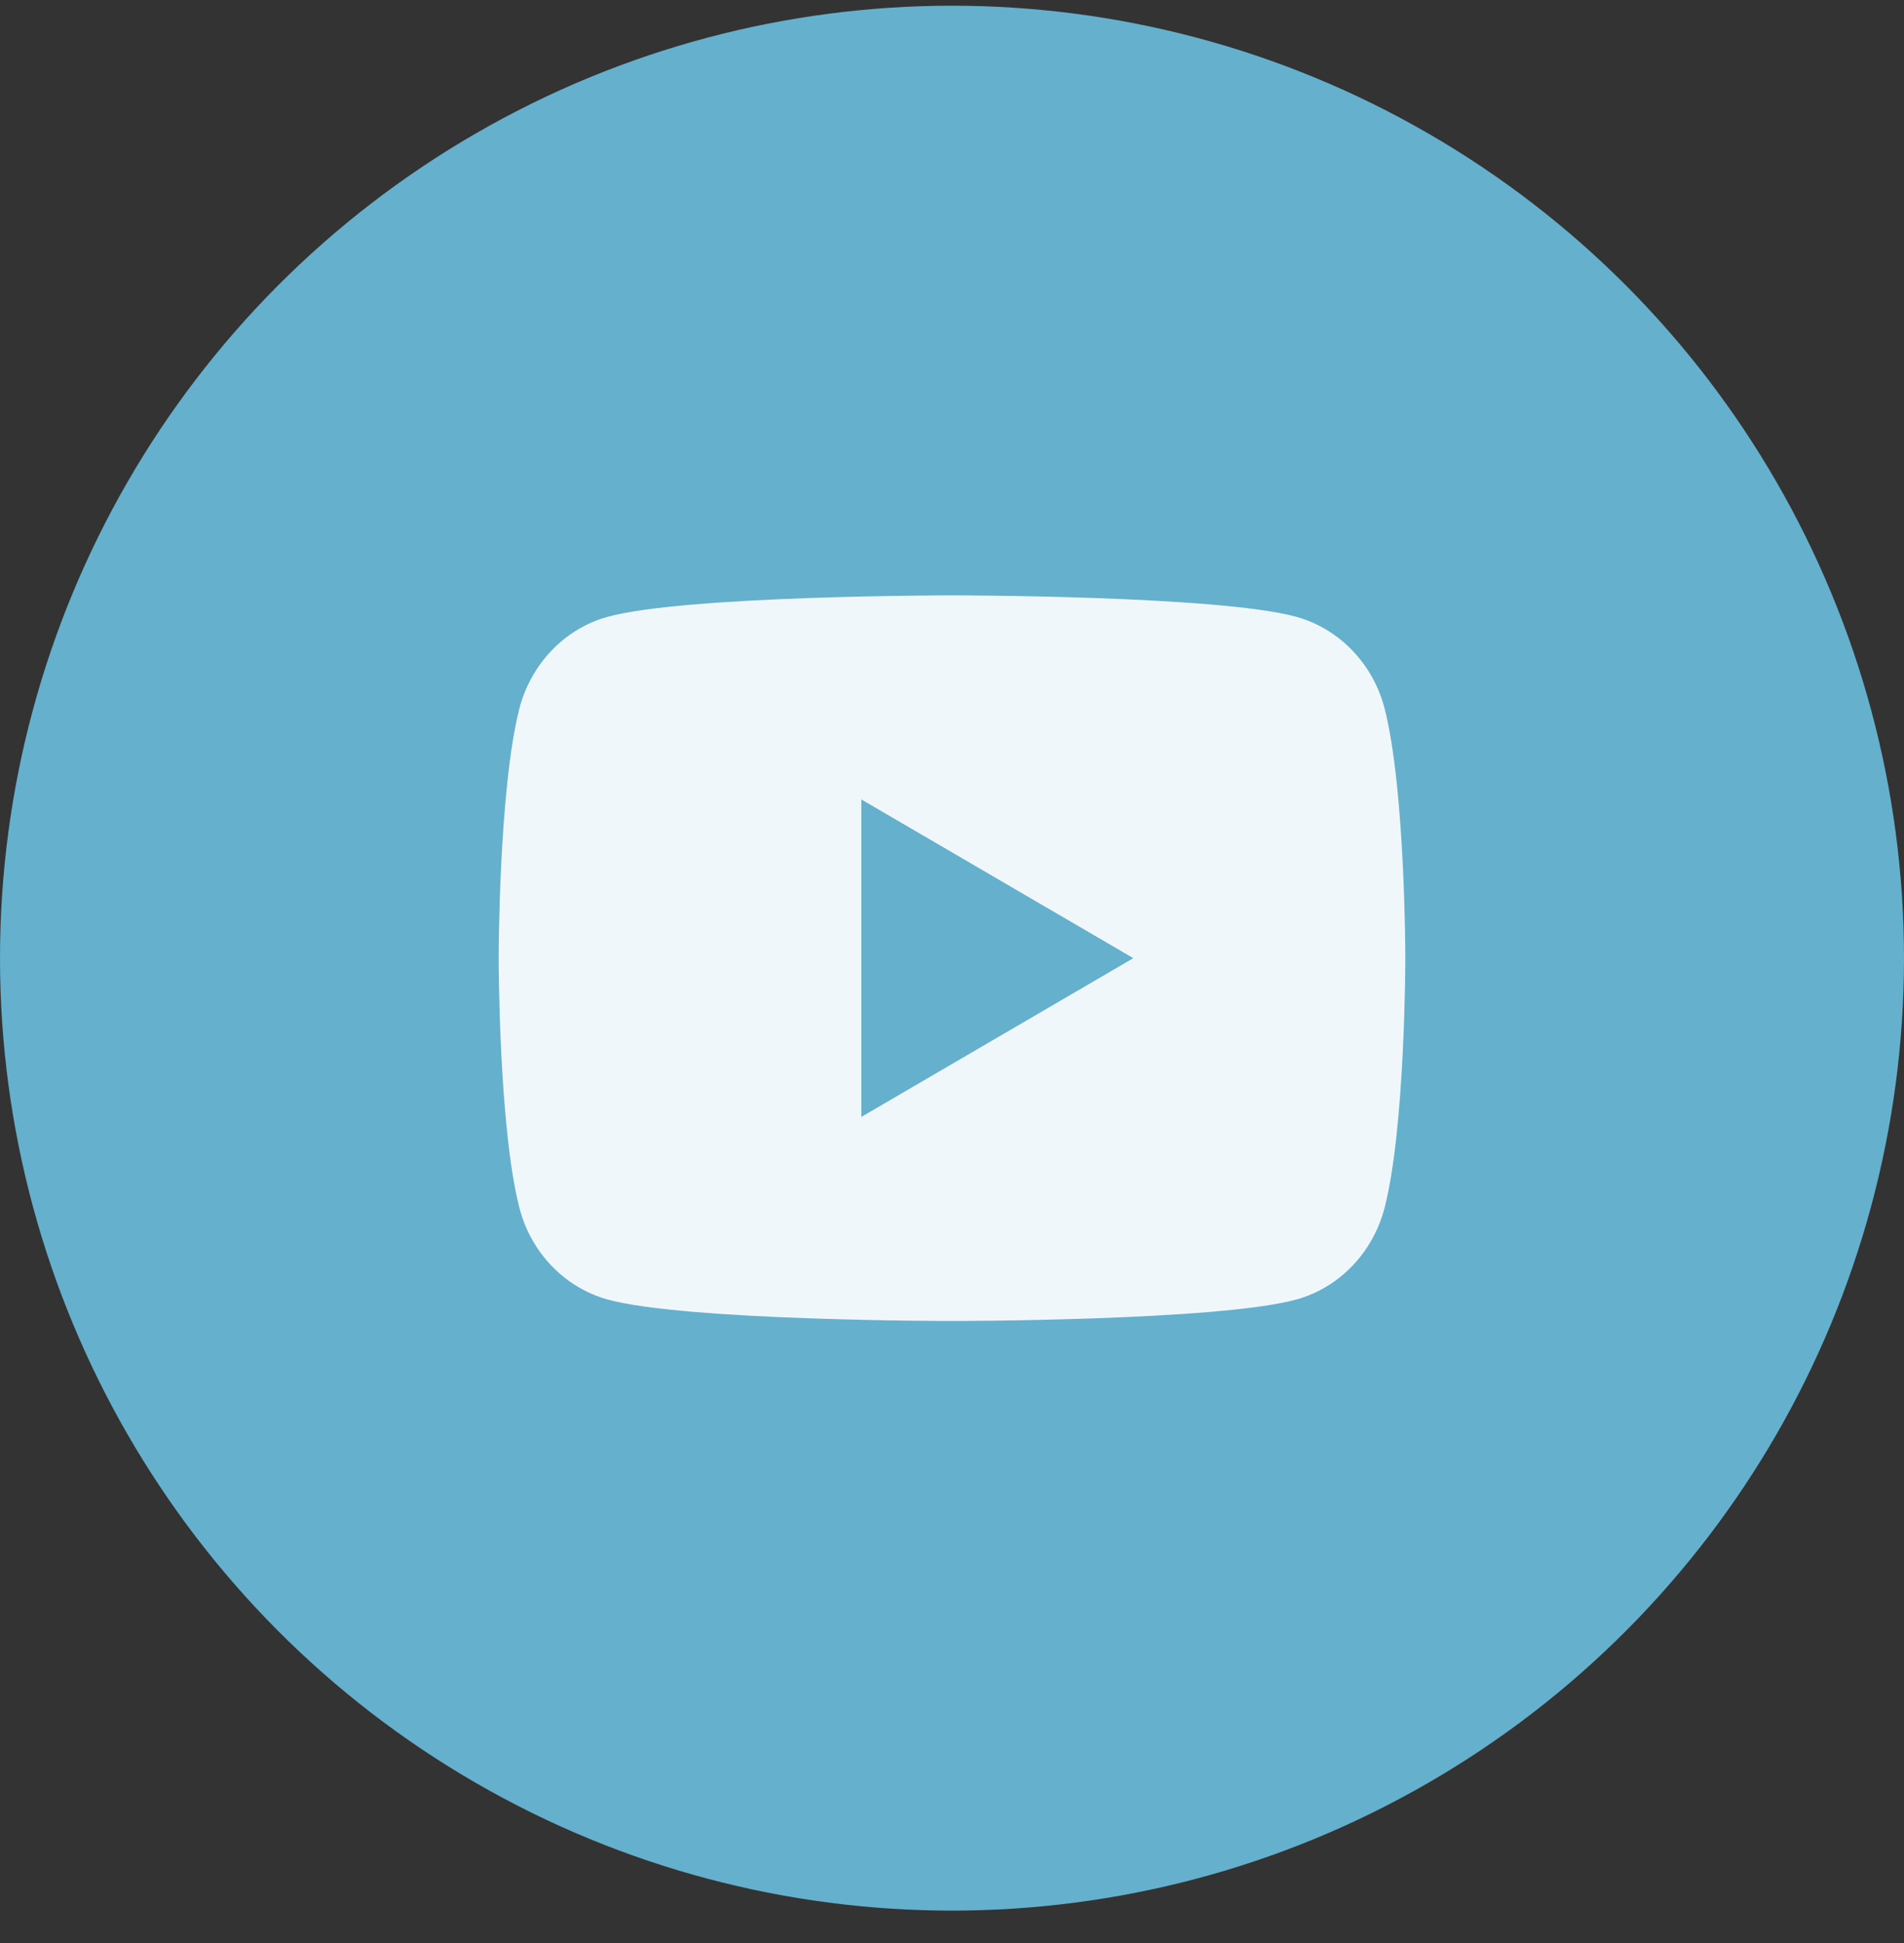 <svg width="50" height="51" viewBox="0 0 50 51" fill="none" xmlns="http://www.w3.org/2000/svg">
    <rect x="0" y="0" width="50" height="51" fill="#333333" stroke="none"/>
    <circle cx="25" cy="25.15" r="25" fill="#64B0CD"/>
    <path d="M36.361 18.6C36.905 20.722 36.905 25.15 36.905 25.15C36.905 25.15 36.905 29.579 36.361 31.7C36.058 32.873 35.174 33.795 34.053 34.107C32.019 34.674 25 34.674 25 34.674C25 34.674 17.985 34.674 15.946 34.107C14.821 33.791 13.938 32.869 13.639 31.7C13.095 29.579 13.095 25.15 13.095 25.15C13.095 25.15 13.095 20.722 13.639 18.6C13.942 17.428 14.826 16.505 15.946 16.193C17.985 15.627 25 15.627 25 15.627C25 15.627 32.019 15.627 34.053 16.193C35.178 16.51 36.062 17.431 36.361 18.6ZM22.619 29.317L29.762 25.15L22.619 20.984V29.317Z" fill="white" fill-opacity="0.9"/>
</svg>